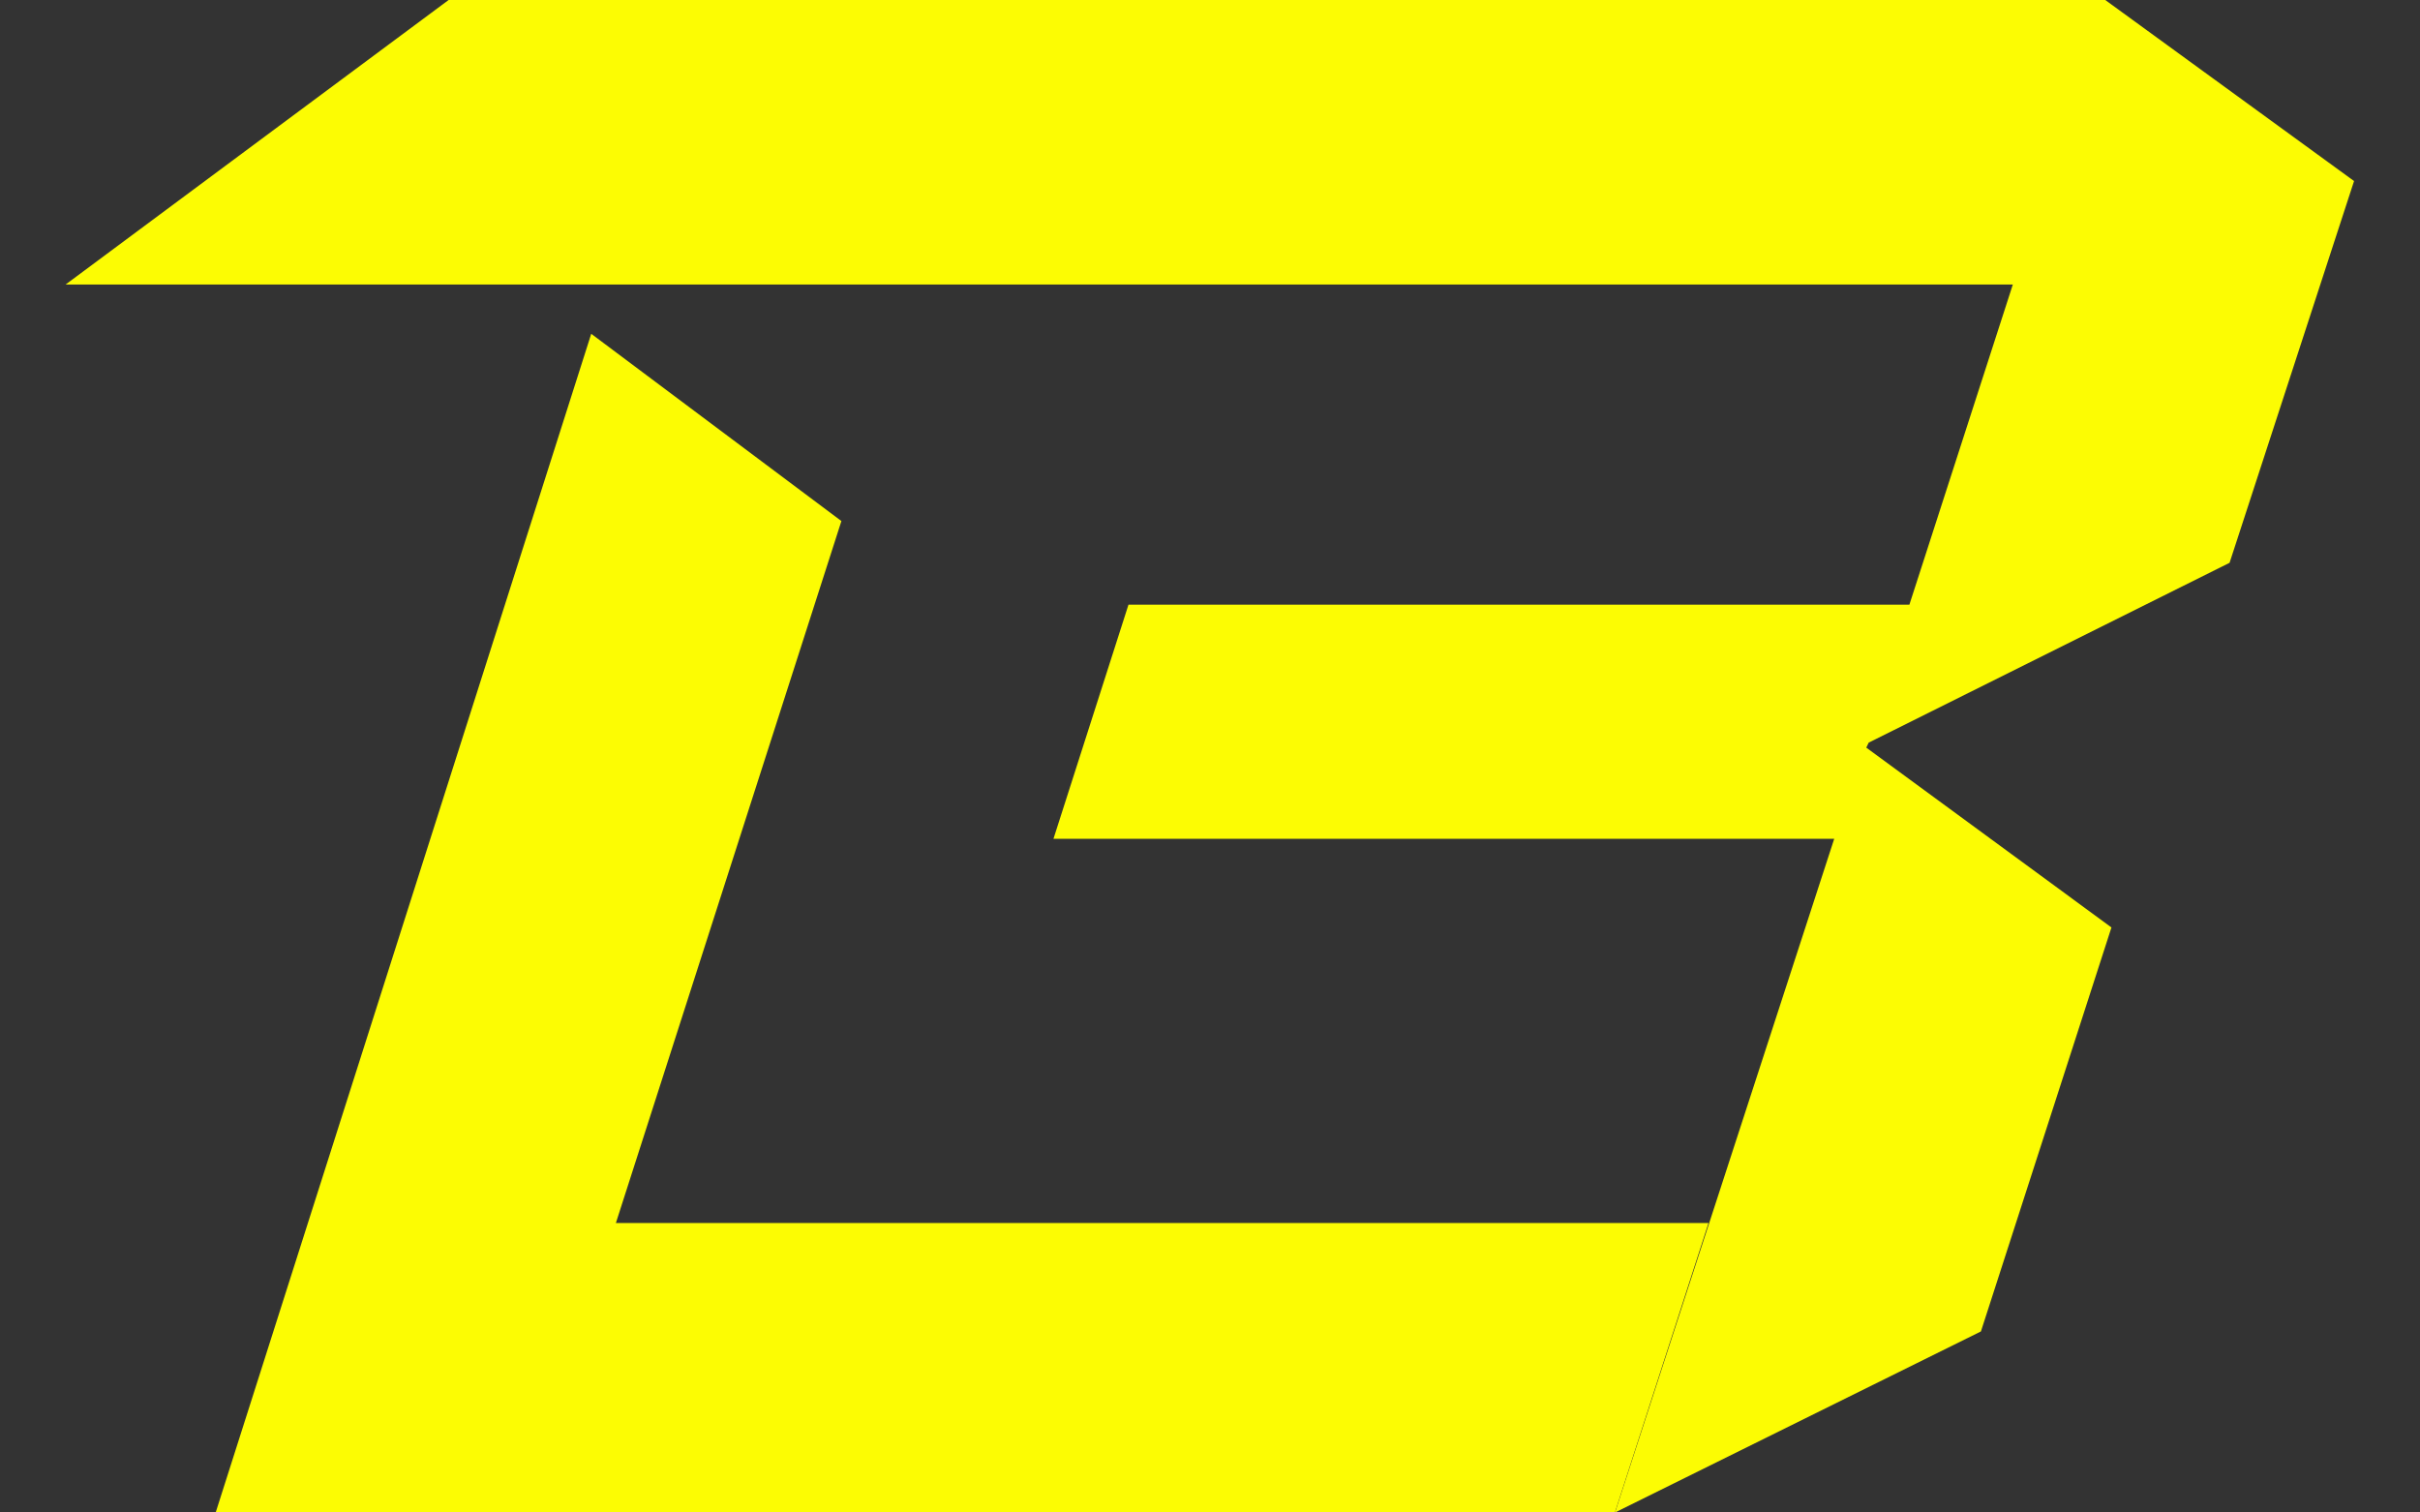 <svg width="16" height="10" viewBox="0 0 16 10" fill="none" xmlns="http://www.w3.org/2000/svg">
<rect x="0" y="0" width="16" height="10" fill="#333333" stroke="none"/>
<path d="M12.355 4.91L14.741 3.721L15.564 1.197L13.919 0H2.966L0.434 1.881H13.308L12.624 3.998H7.461L6.965 5.546H12.127L10.678 10L13.097 8.803L13.96 6.132L12.339 4.943L12.355 4.91Z" fill="#FCFC03"/>
<path d="M4.072 8.086L5.563 3.445L3.909 2.207L1.426 10H10.677L11.296 8.086H4.072Z" fill="#FCFC03"/>
</svg>
